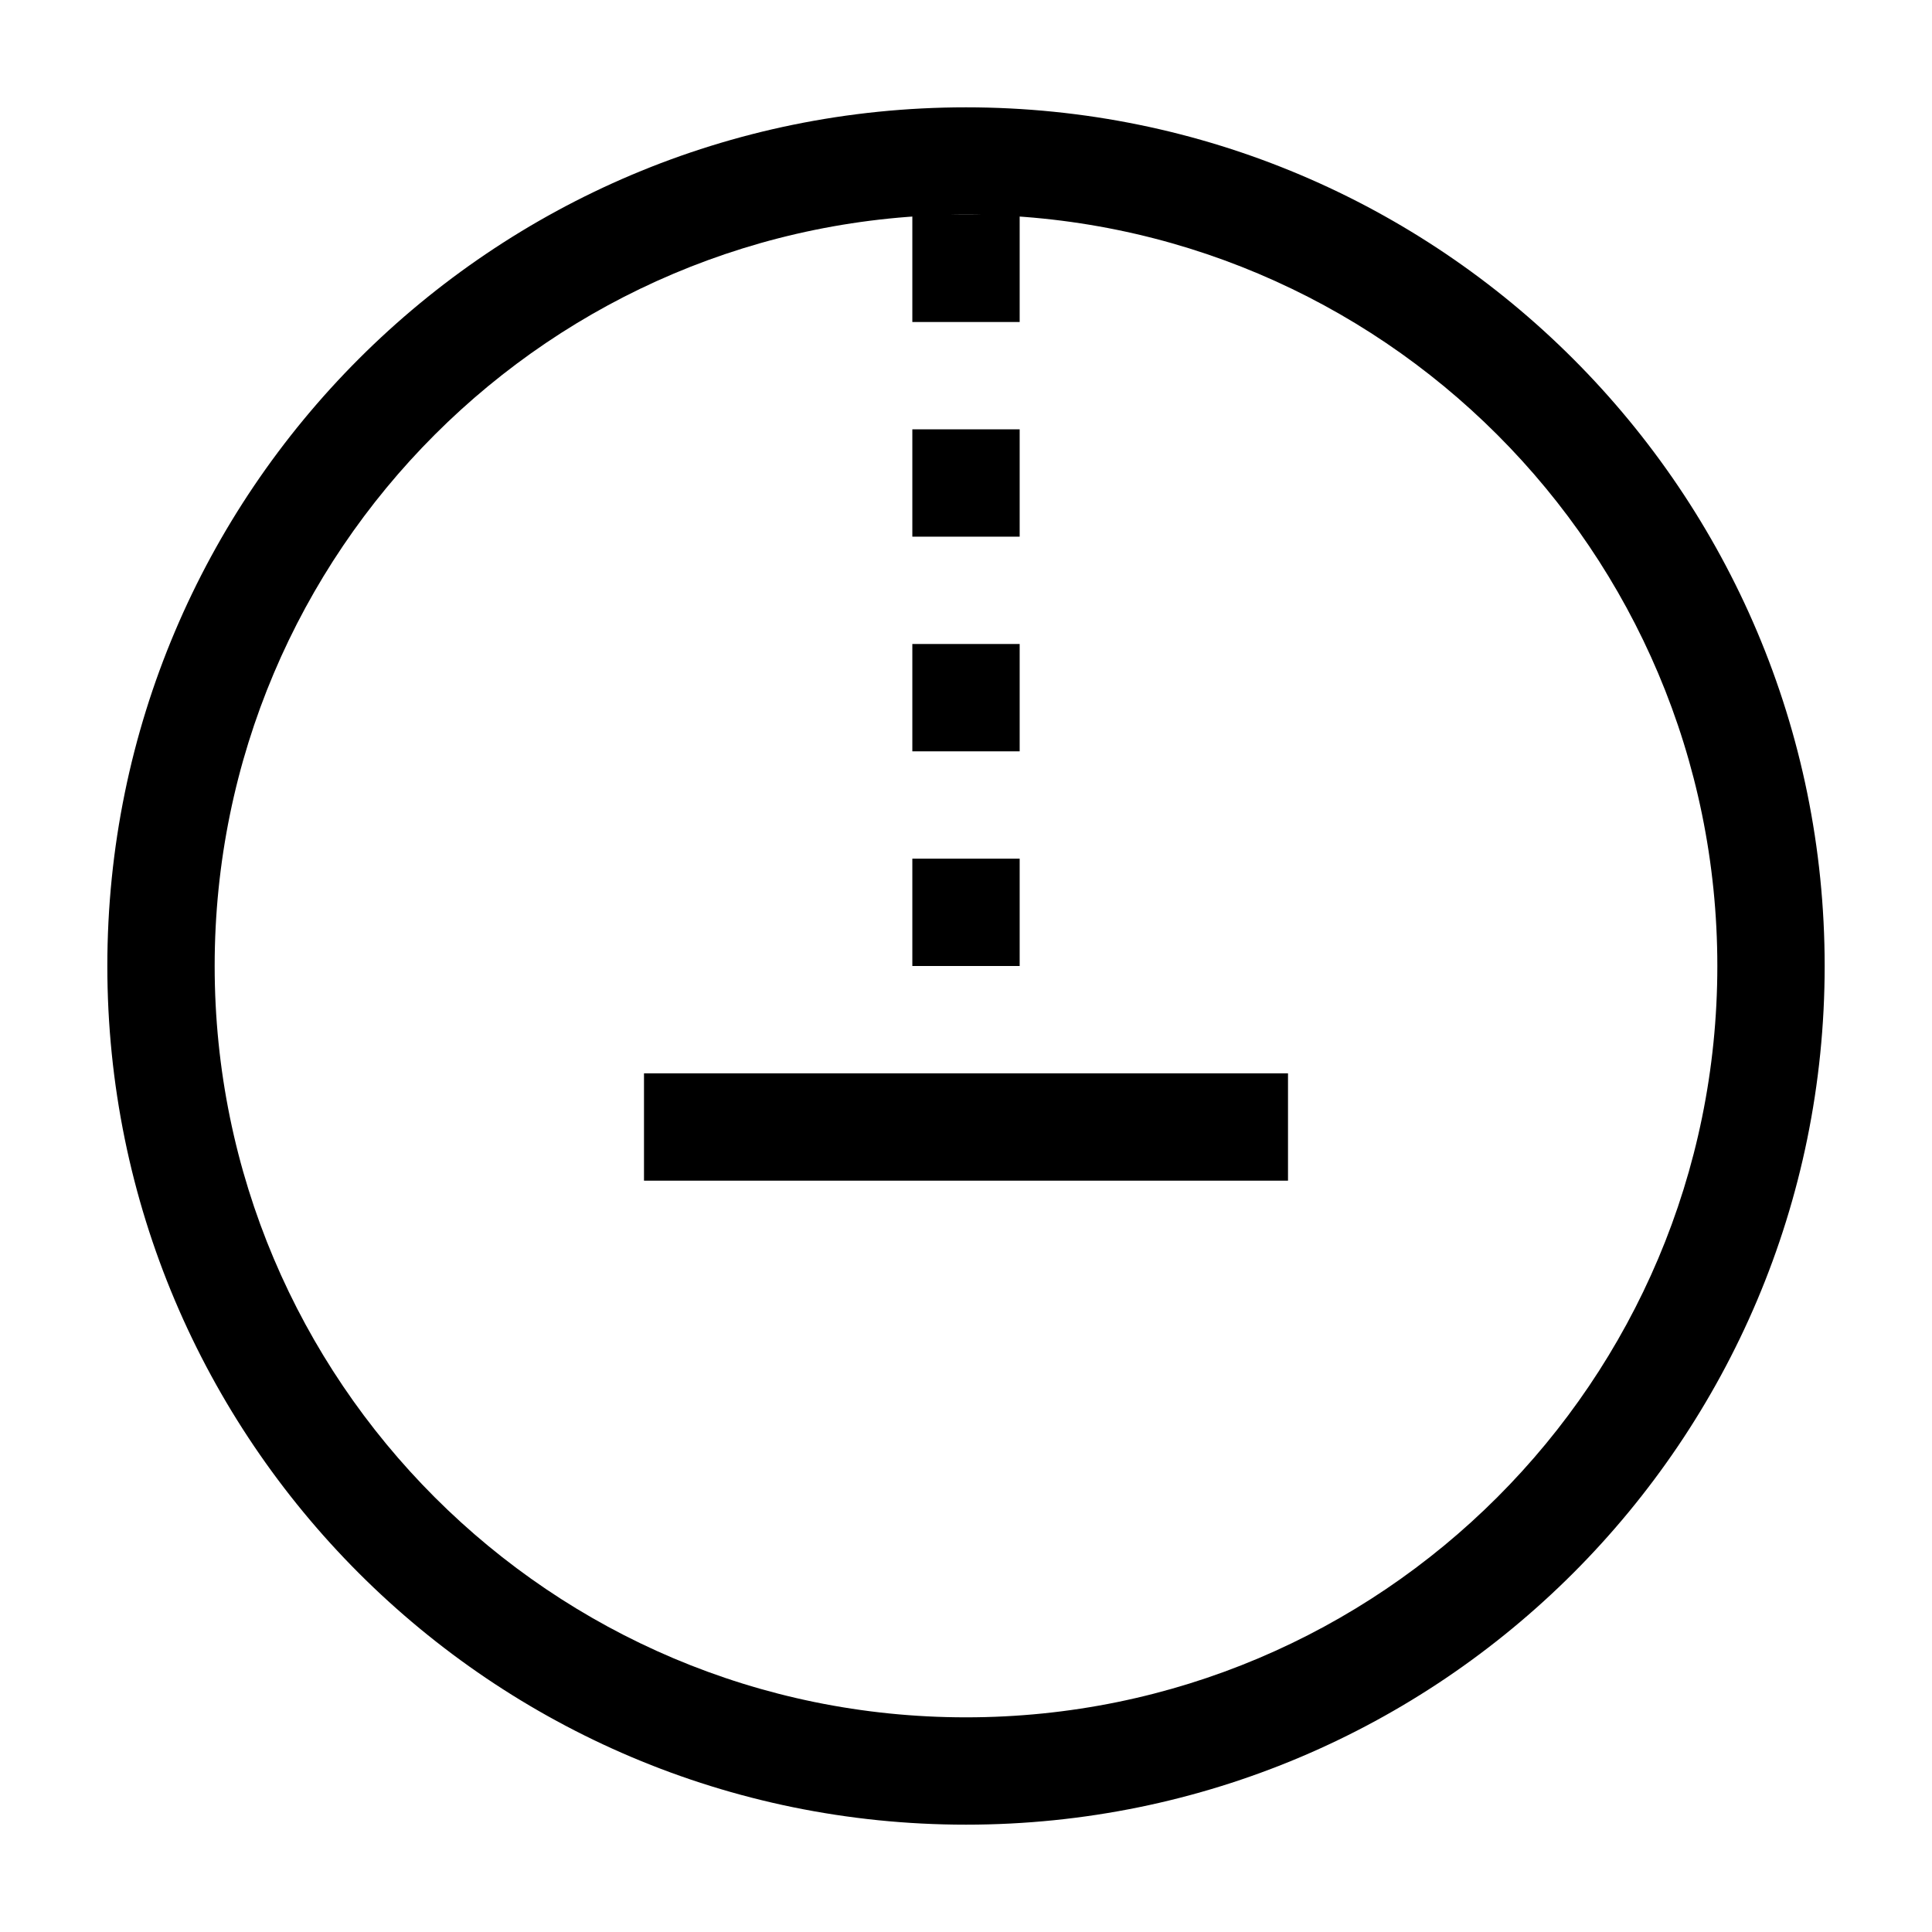 <svg width="18" height="18" viewBox="0 0 18 18" xmlns="http://www.w3.org/2000/svg" class="icon-inherit-circle">
<path fill-rule="evenodd" clip-rule="evenodd" d="M9 17C13.418 17 17 13.418 17 9C17 4.582 13.418 1 9 1C4.582 1 1 4.582 1 9C1 13.418 4.582 17 9 17ZM9 16C12.866 16 16 12.866 16 9C16 5.134 12.866 2 9 2C5.134 2 2 5.134 2 9C2 12.866 5.134 16 9 16Z"/>
<path fill-rule="evenodd" clip-rule="evenodd" d="M8.5 2V3H9.5V2H8.5ZM8.5 5V4H9.5V5H8.5ZM8.5 6V7H9.5V6H8.5ZM8.5 9V8H9.5V9H8.5ZM8 10H6V11H8.5H9.5H12V10H10H9.5H8.5H8Z"/>
</svg>
